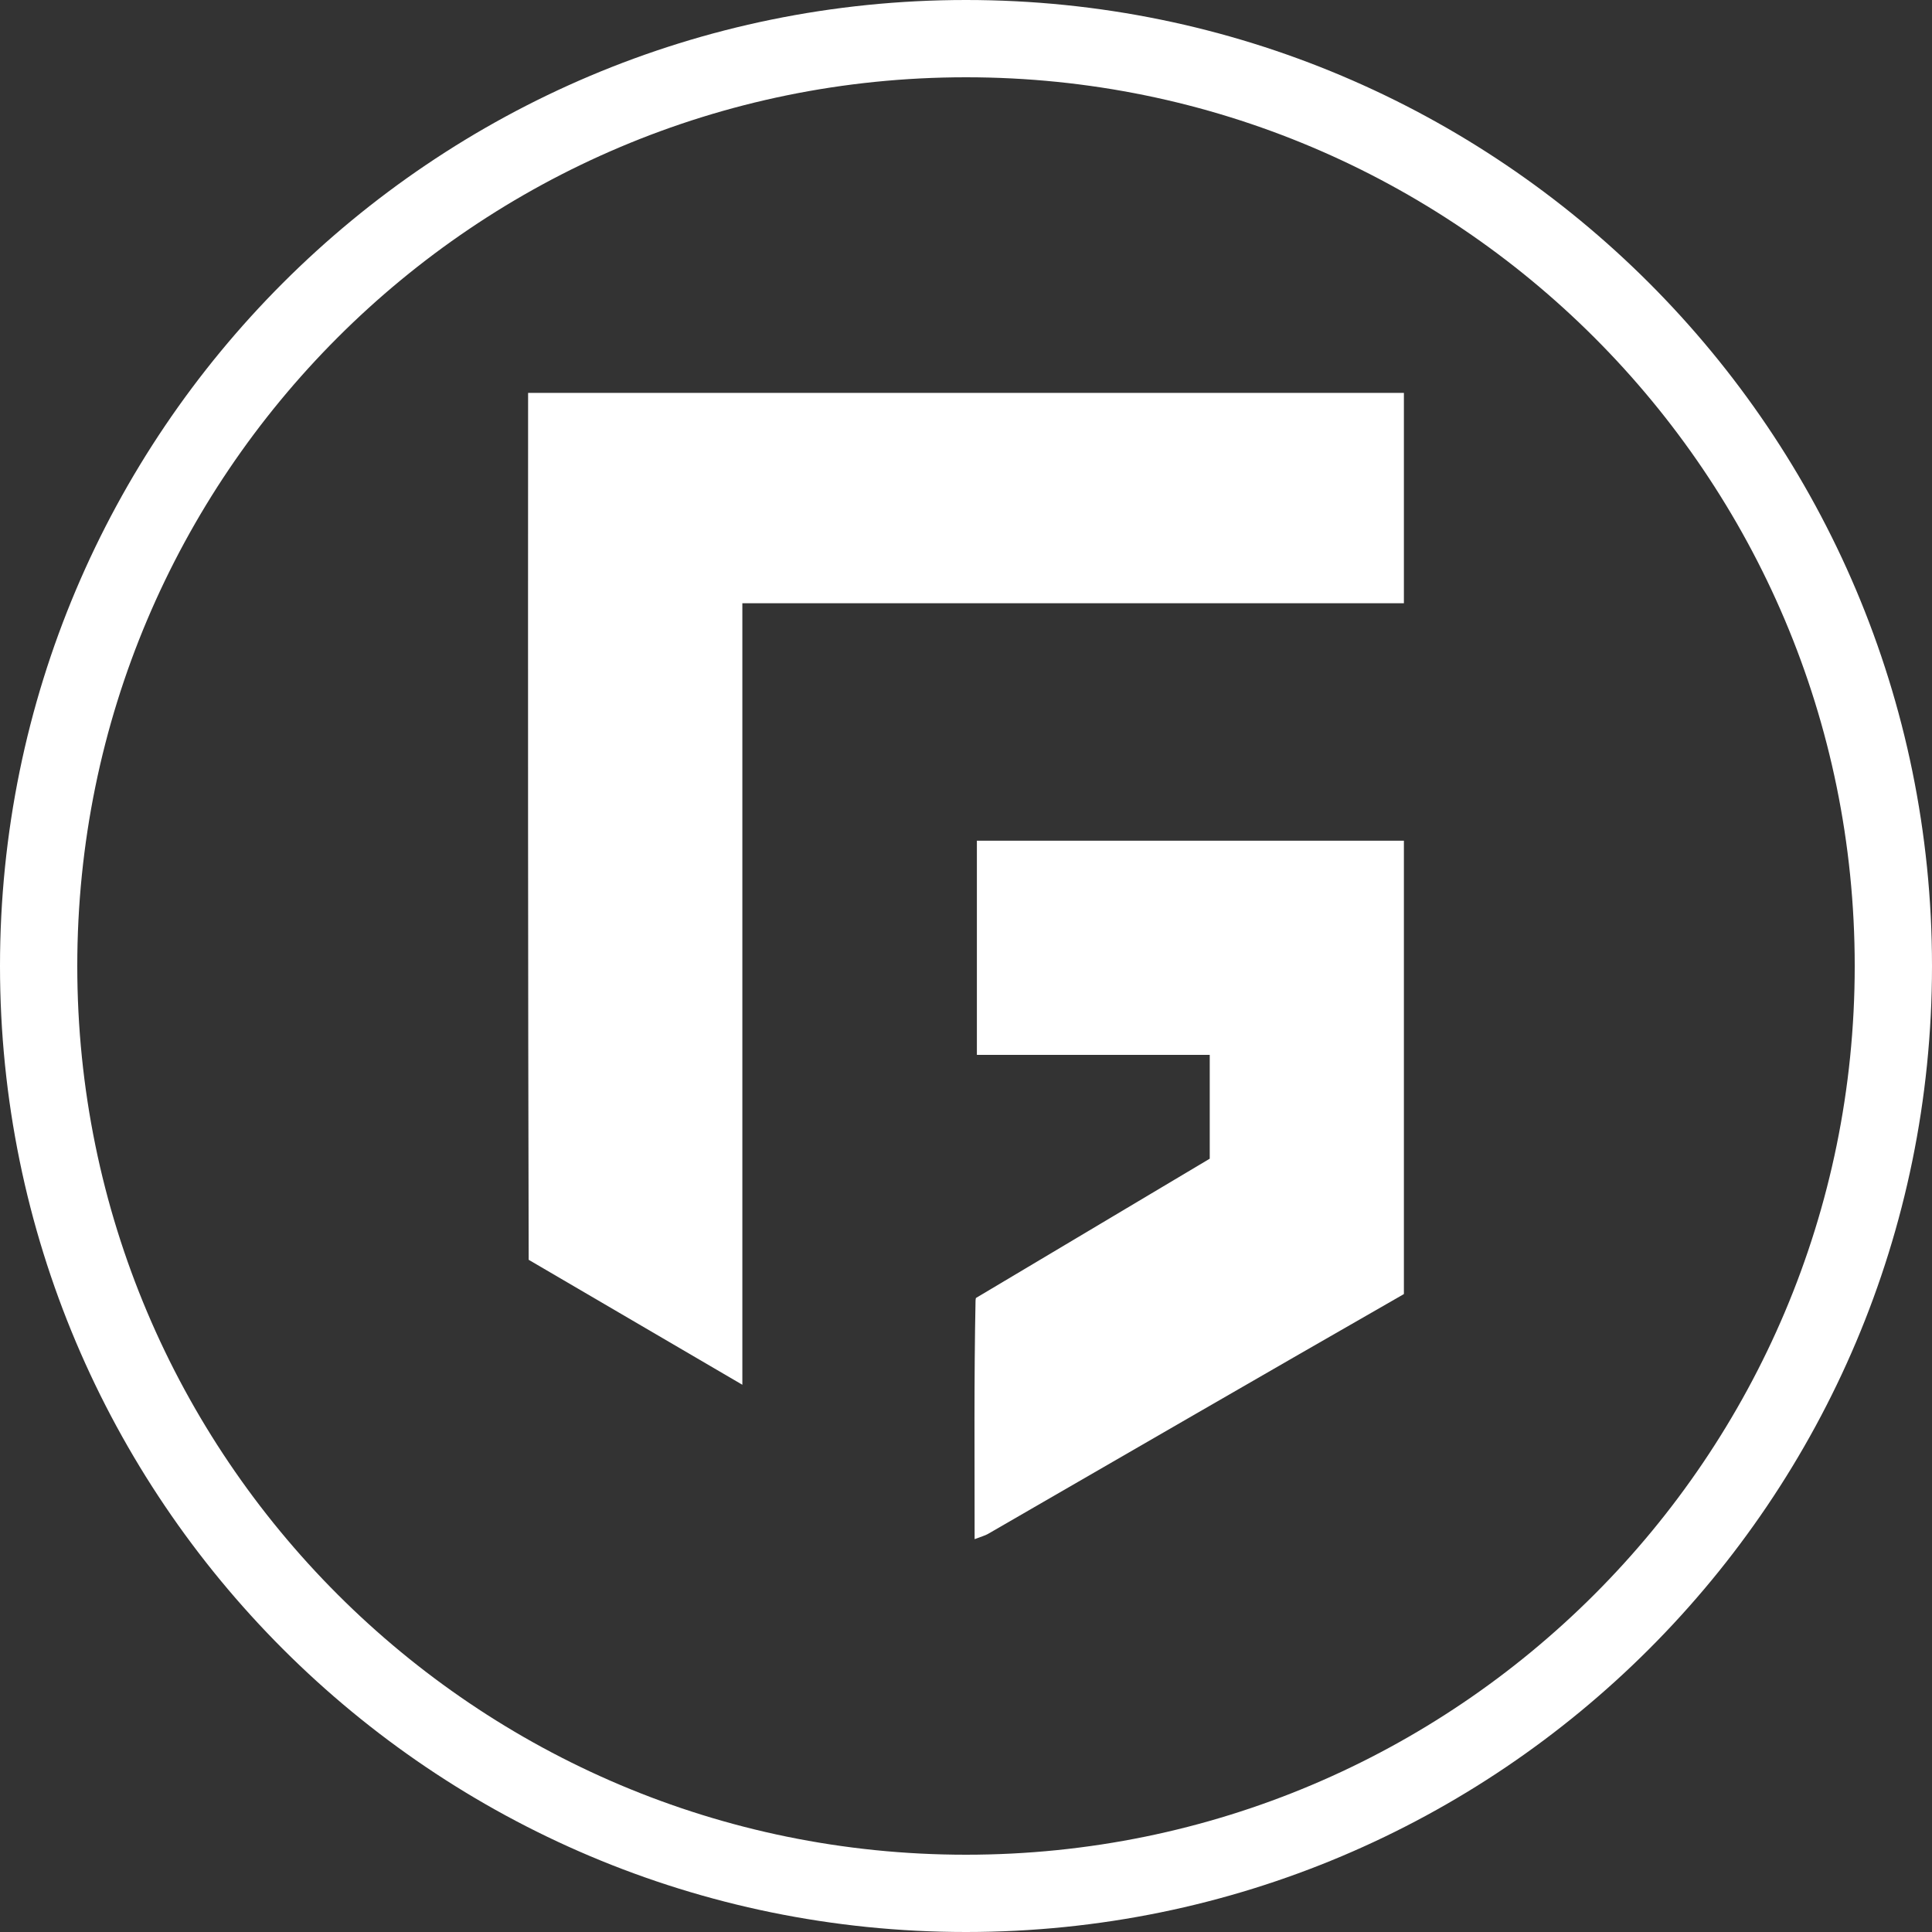 <svg xmlns="http://www.w3.org/2000/svg" xmlns:xlink="http://www.w3.org/1999/xlink" width="500" zoomAndPan="magnify" viewBox="0 0 375 375" height="500" preserveAspectRatio="xMidYMid meet" version="1.0"><rect x="0" y="0" width="375" height="375" fill="#333333" stroke="none"/><defs><clipPath id="3ba7bb9df3"><path d="M 187.5 0 C 83.945 0 0 83.945 0 187.5 C 0 291.055 83.945 375 187.5 375 C 291.055 375 375 291.055 375 187.5 C 375 83.945 291.055 0 187.5 0 Z M 187.5 0 " clip-rule="nonzero"/></clipPath><clipPath id="061248e6a7"><path d="M 102.492 76.195 L 272.742 76.195 L 272.742 269 L 102.492 269 Z M 102.492 76.195 " clip-rule="nonzero"/></clipPath><clipPath id="c71a48e3c8"><path d="M 189 163 L 272.742 163 L 272.742 298.945 L 189 298.945 Z M 189 163 " clip-rule="nonzero"/></clipPath></defs><g clip-path="url(#3ba7bb9df3)"><path stroke-linecap="butt" transform="matrix(0.75, 0, 0, 0.75, 0, 0)" fill="none" stroke-linejoin="miter" d="M 250 0 C 111.927 0 -0 111.927 -0 250 C -0 388.073 111.927 500 250 500 C 388.073 500 500 388.073 500 250 C 500 111.927 388.073 0 250 0 Z M 250 0 " stroke="#ffffff" stroke-width="40" stroke-opacity="1" stroke-miterlimit="4"/></g><g clip-path="url(#061248e6a7)"><path fill="#ffffff" d="M 272.496 76.262 L 272.496 117.086 L 144.09 117.086 L 144.09 268.781 L 102.617 244.527 C 102.473 188.434 102.48 132.348 102.504 76.262 Z M 272.496 76.262 " fill-opacity="1" fill-rule="nonzero"/></g><g clip-path="url(#c71a48e3c8)"><path fill="#ffffff" d="M 272.496 163.176 L 272.496 251.164 C 272.445 251.195 272.414 251.227 272.359 251.258 C 245.438 266.68 218.609 282.23 191.75 297.742 C 191.188 298.066 190.535 298.223 189.172 298.75 C 189.172 282.785 189.047 267.629 189.352 252.484 C 189.352 252.305 189.383 252.129 189.426 251.941 L 234.809 224.902 L 234.809 204.75 L 189.613 204.75 L 189.613 163.176 Z M 272.496 163.176 " fill-opacity="1" fill-rule="nonzero"/></g></svg>